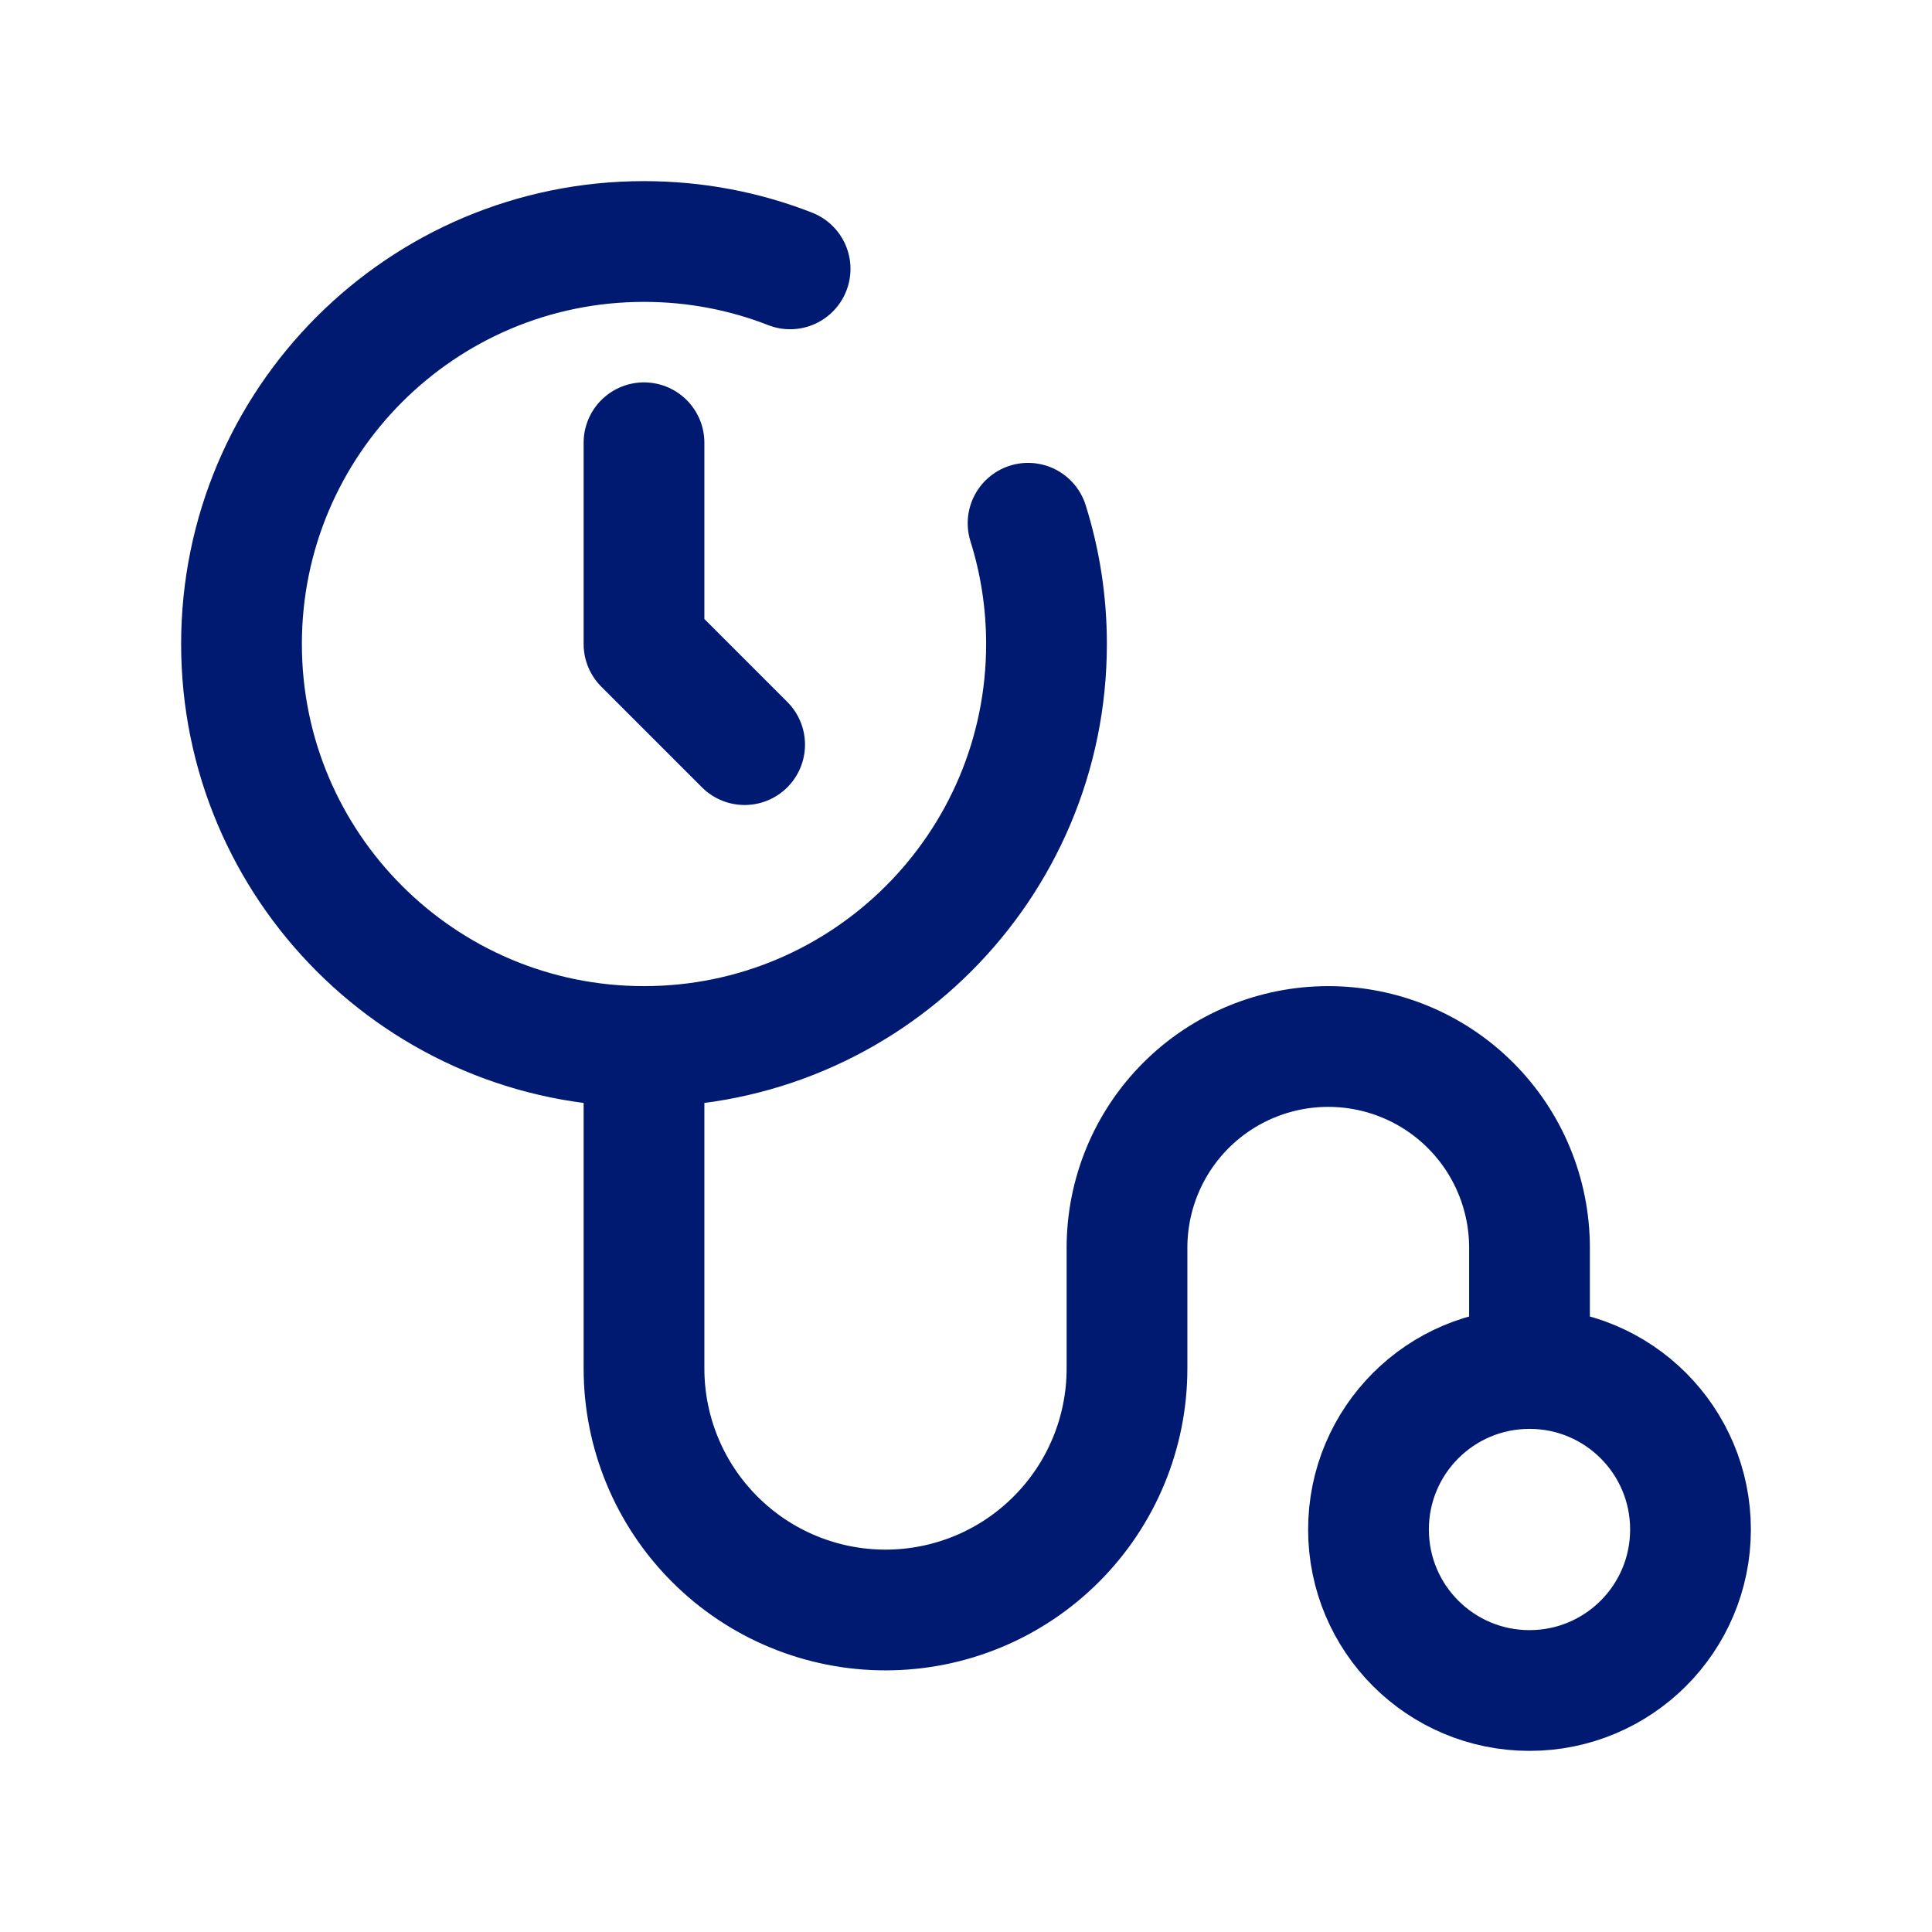 <svg width="24" height="24" viewBox="0 0 24 24" fill="none" xmlns="http://www.w3.org/2000/svg">
<path d="M19 17C20.105 17 21 17.895 21 19C21 20.105 20.105 21 19 21C17.895 21 17 20.105 17 19C17 17.895 17.895 17 19 17ZM19 17V15.5C19 14.837 18.737 14.201 18.268 13.732C17.799 13.263 17.163 13 16.5 13C15.837 13 15.201 13.263 14.732 13.732C14.263 14.201 14 14.837 14 15.5V17C14 17.796 13.684 18.559 13.121 19.121C12.559 19.684 11.796 20 11 20C10.204 20 9.441 19.684 8.879 19.121C8.316 18.559 8 17.796 8 17V13M8 5.5V8L9.25 9.25M8 13C10.761 13 13 10.761 13 8C13 7.477 12.92 6.974 12.771 6.5M8 13C5.239 13 3 10.761 3 8C3 5.239 5.239 3 8 3C8.64 3 9.253 3.12 9.815 3.34" stroke="#001A72" stroke-width="1.5" stroke-linecap="round" stroke-linejoin="round"/>
</svg>
